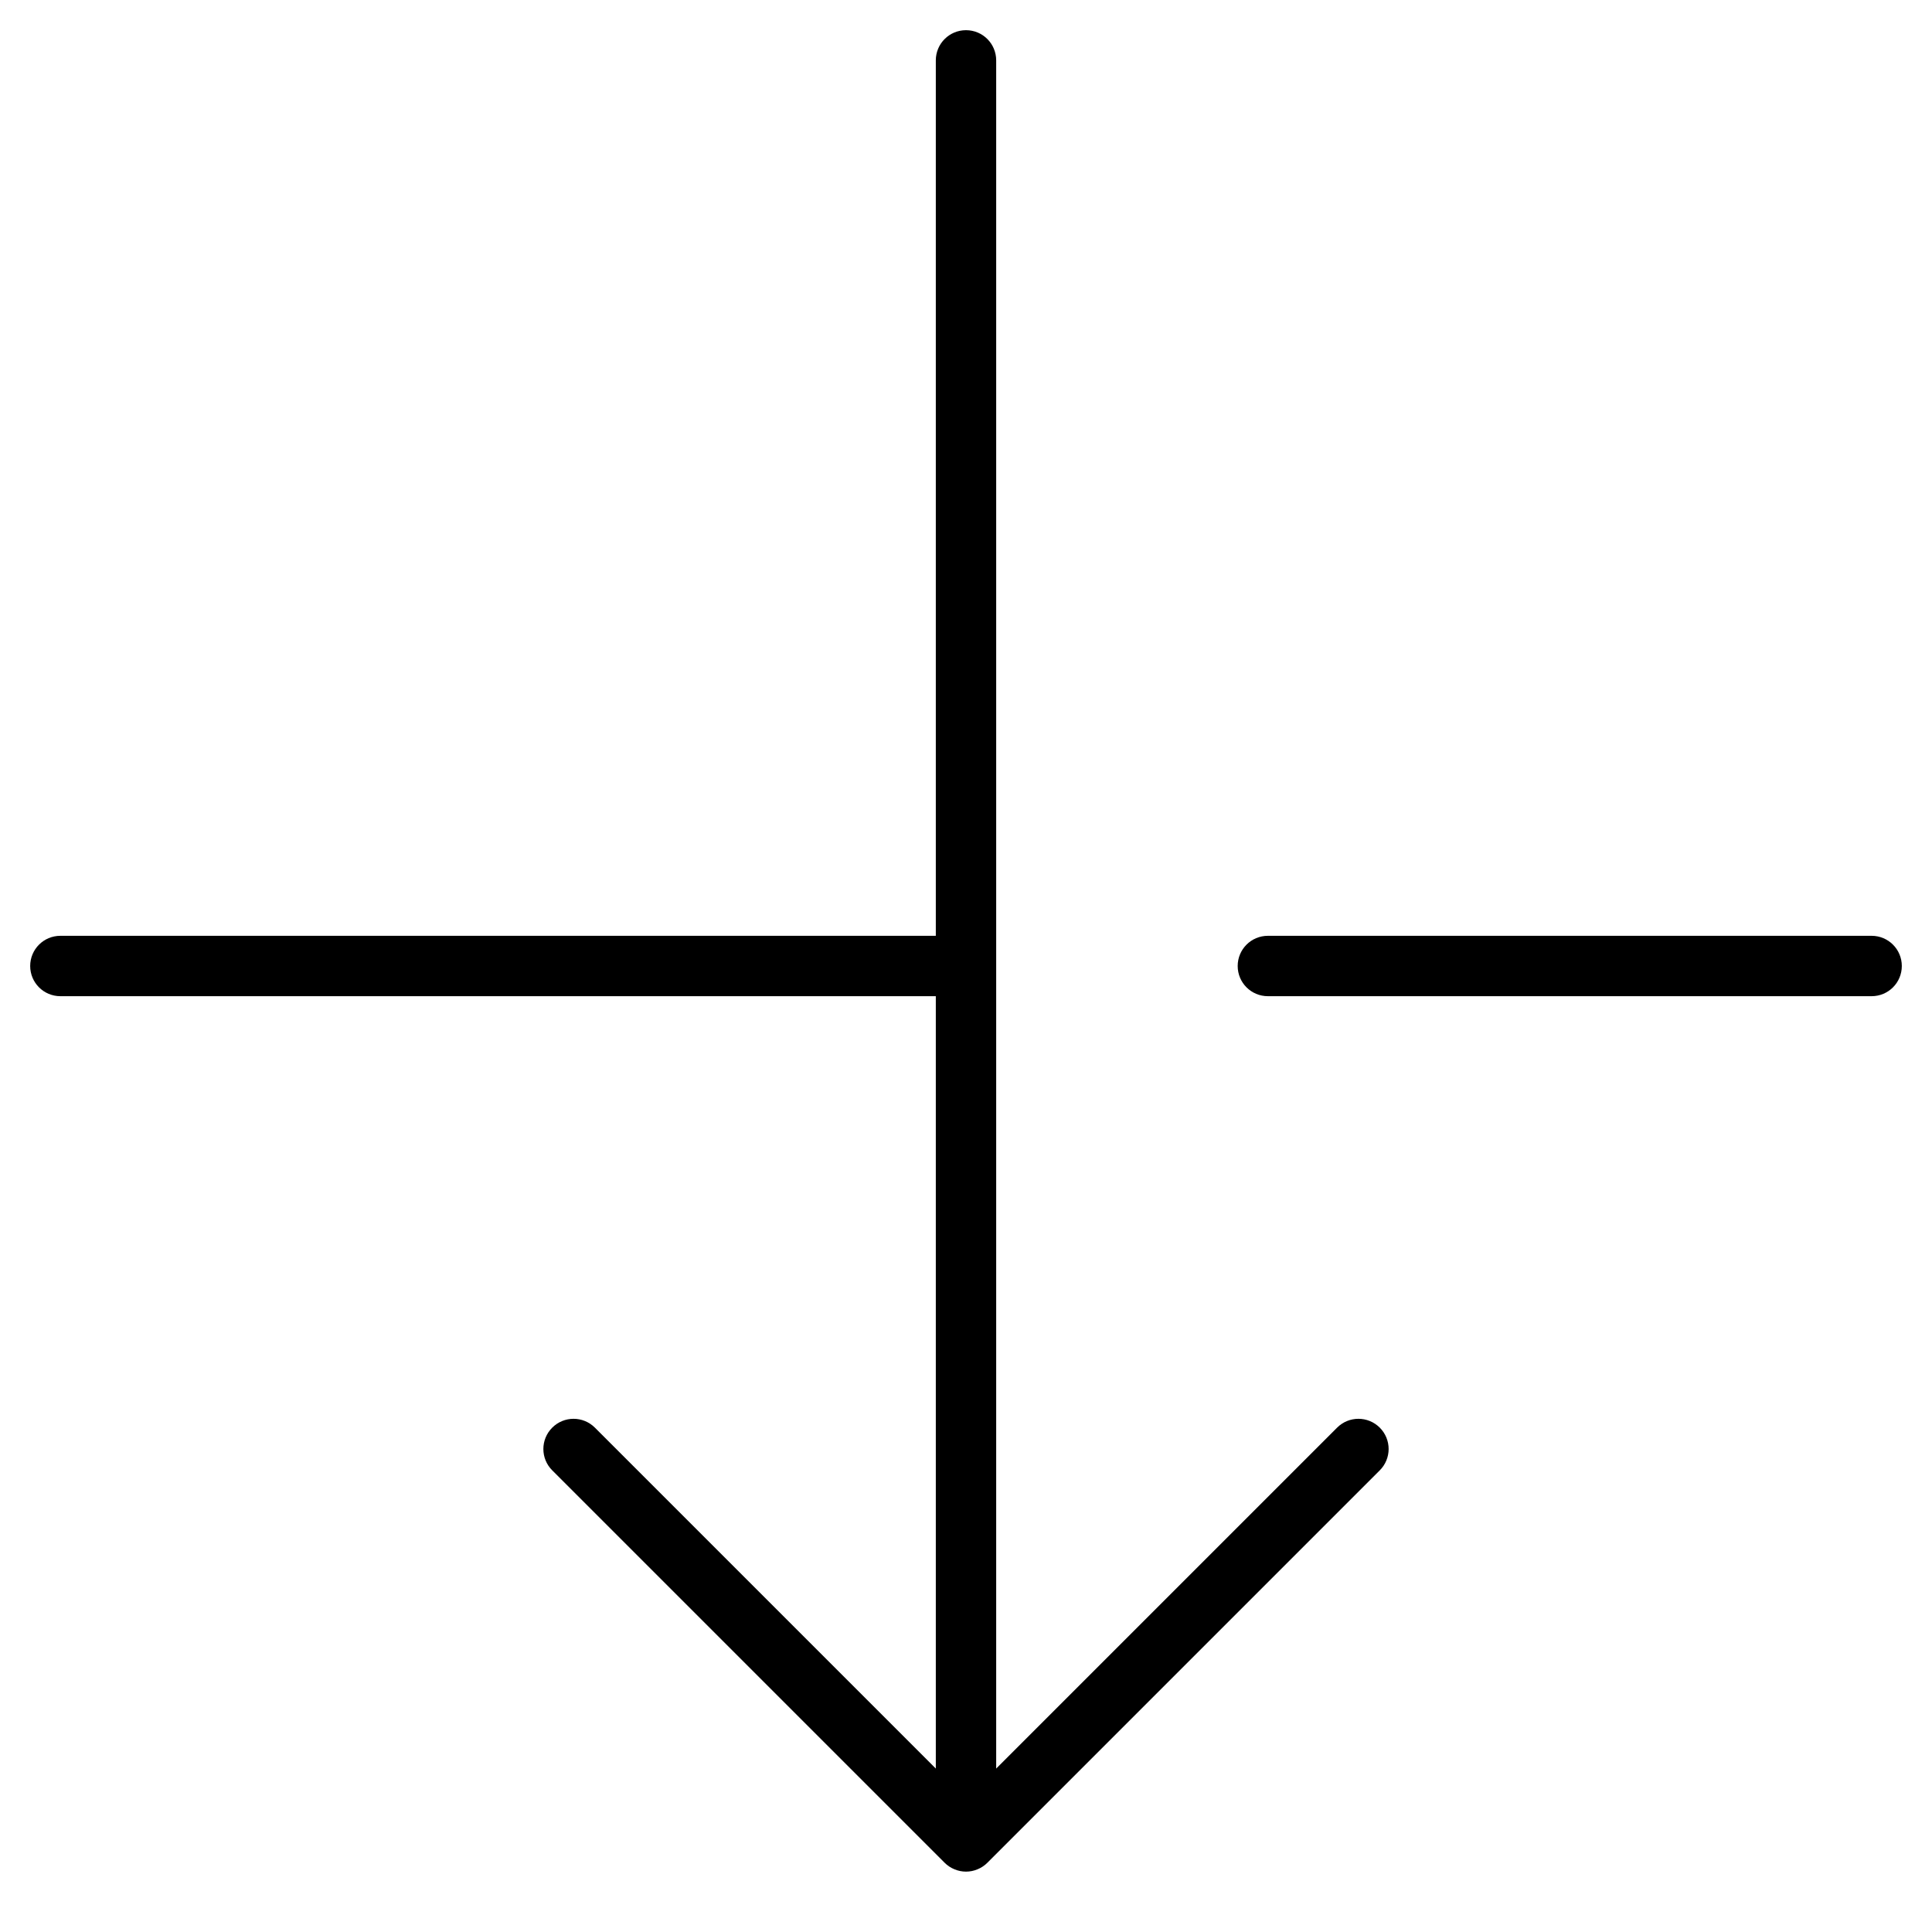 <?xml version="1.0" encoding="utf-8"?>
<!-- Generator: Adobe Illustrator 19.2.1, SVG Export Plug-In . SVG Version: 6.00 Build 0)  -->
<!DOCTYPE svg PUBLIC "-//W3C//DTD SVG 1.1//EN" "http://www.w3.org/Graphics/SVG/1.1/DTD/svg11.dtd">
<svg version="1.1" id="Layer_1" xmlns="http://www.w3.org/2000/svg" xmlns:xlink="http://www.w3.org/1999/xlink" x="0px" y="0px"
	 width="64px" height="64px" viewBox="0 0 64 64" enable-background="new 0 0 64 64" xml:space="preserve">
<path d="M2,33h29v25.586L19.707,47.293c-0.391-0.391-1.023-0.391-1.414,0s-0.391,1.023,0,1.414l12.999,12.999
	c0.092,0.093,0.203,0.166,0.326,0.217C31.74,61.974,31.87,62,32,62s0.26-0.026,0.382-0.077c0.123-0.051,0.234-0.124,0.326-0.217
	l12.999-12.999c0.391-0.391,0.391-1.023,0-1.414s-1.023-0.391-1.414,0L33,58.586V2c0-0.553-0.447-1-1-1s-1,0.447-1,1v29H2
	c-0.553,0-1,0.447-1,1S1.447,33,2,33z"/>
<path d="M62,31H42c-0.553,0-1,0.447-1,1s0.447,1,1,1h20c0.553,0,1-0.447,1-1S62.553,31,62,31z"/>
</svg>

